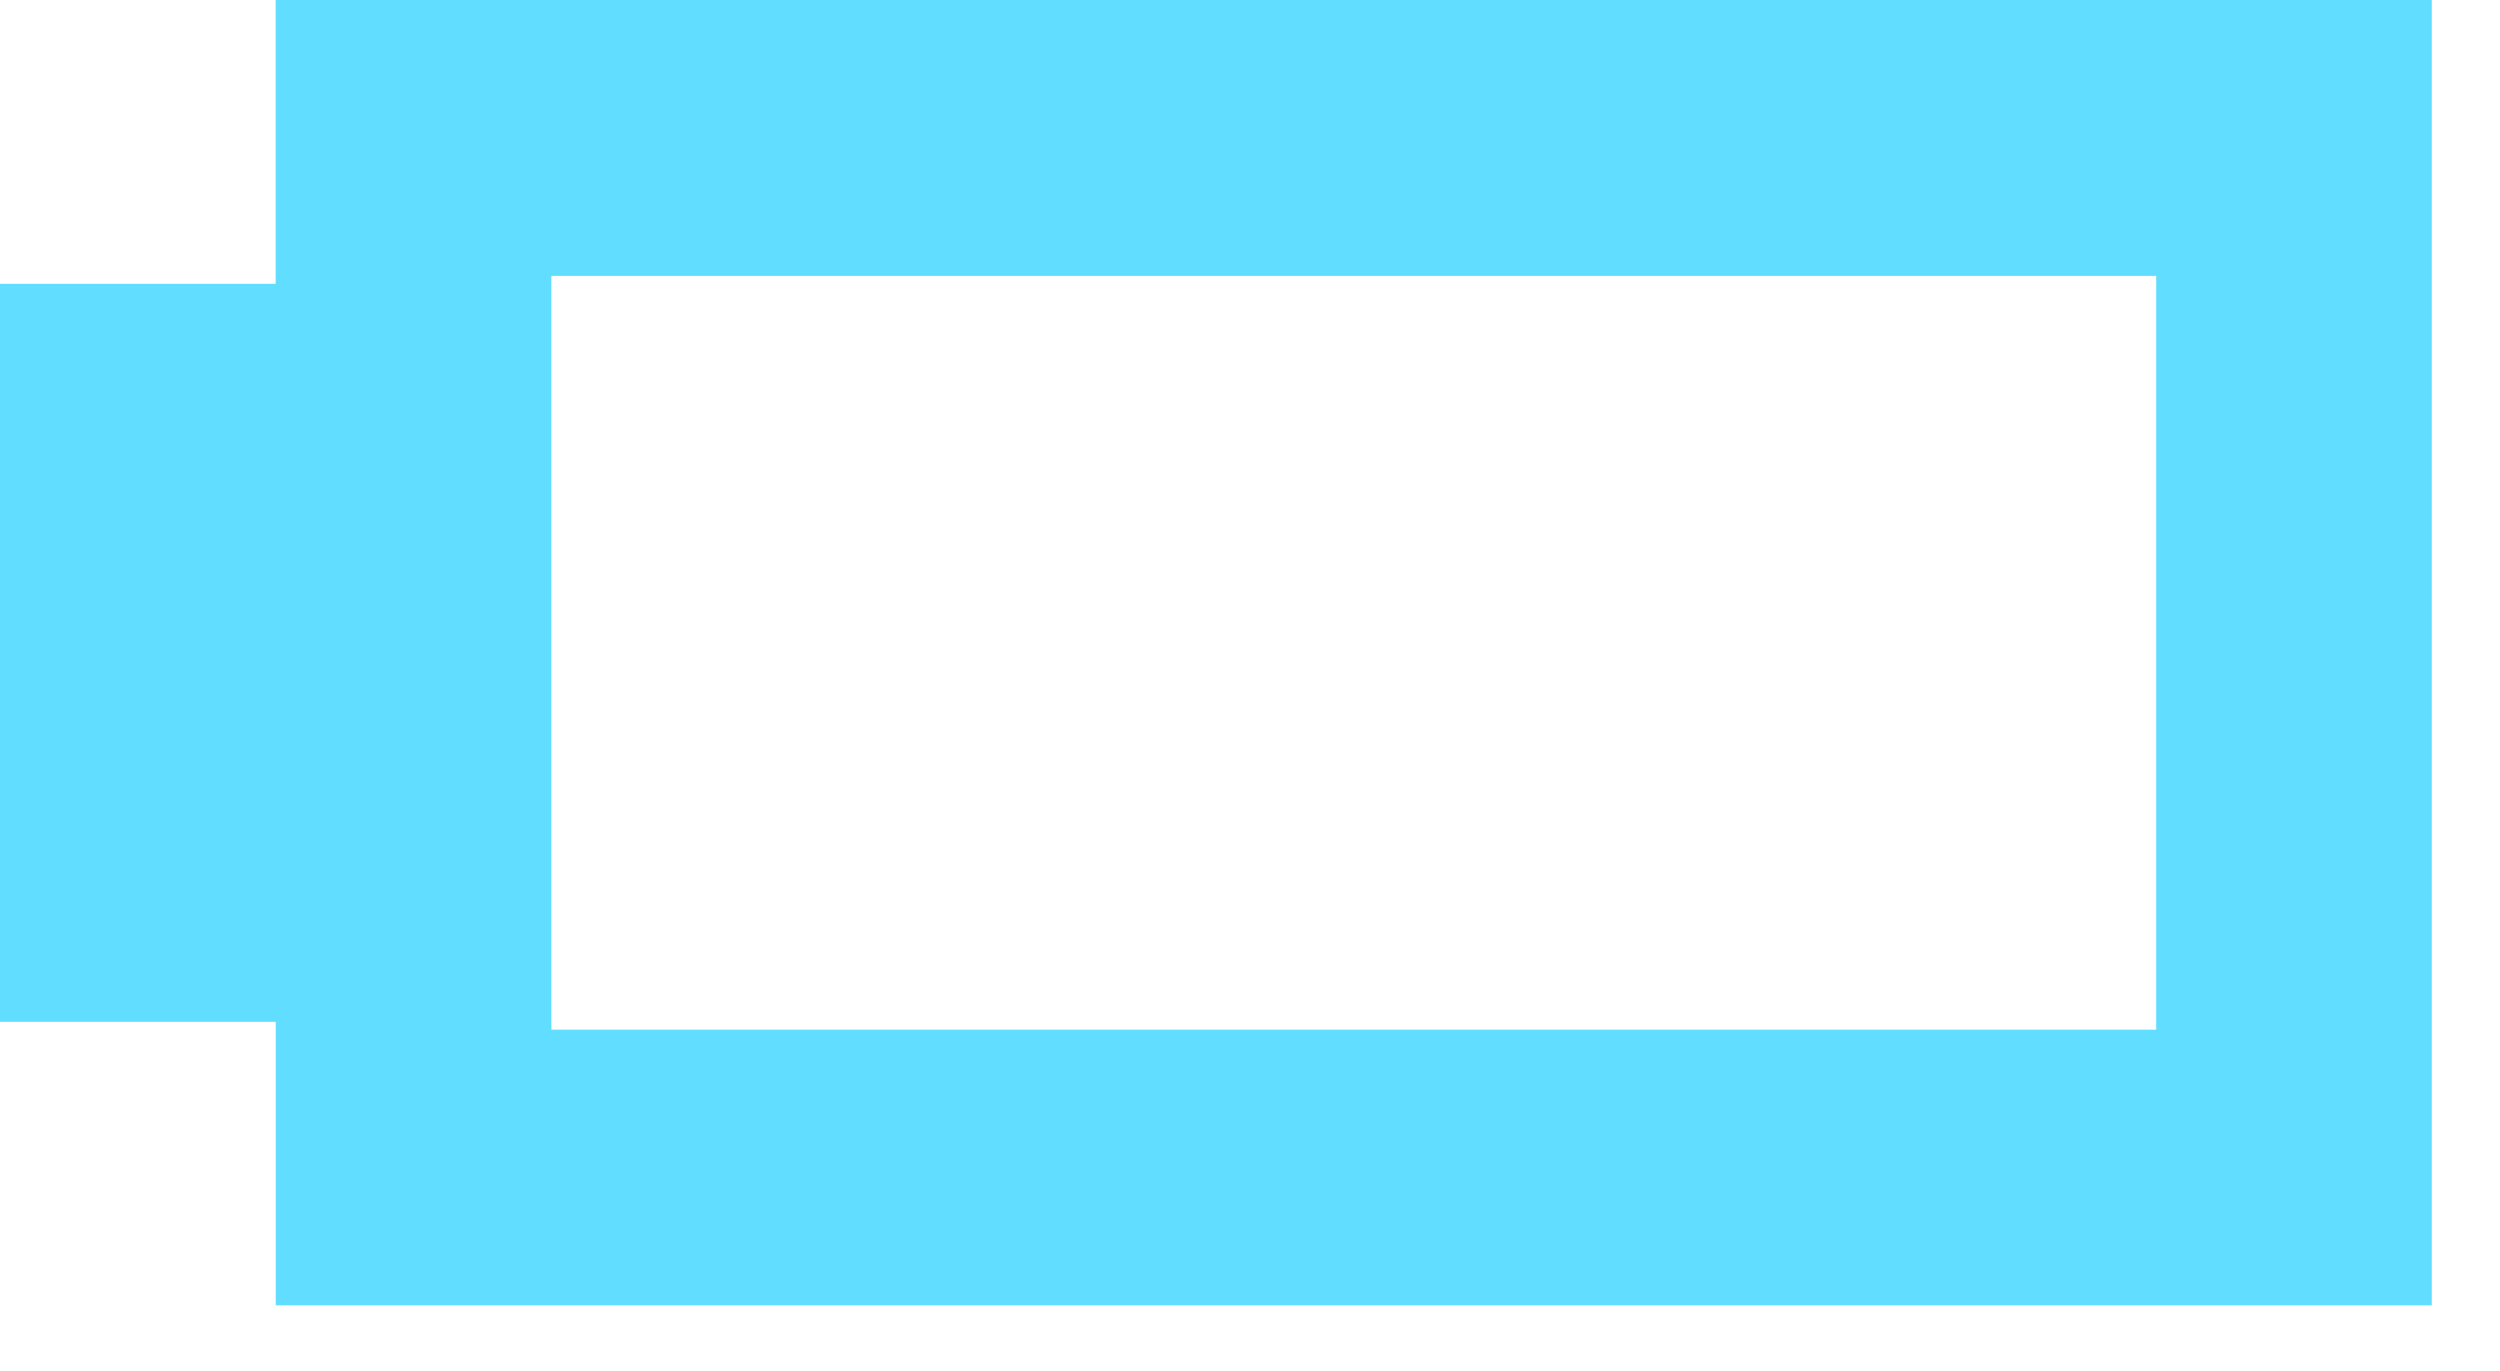 <svg width="31" height="17" viewBox="0 0 31 17" fill="none" xmlns="http://www.w3.org/2000/svg">
<g clip-path="url(#clip0_1220_119240)">
<g clip-path="url(#clip1_1220_119240)">
<path d="M3.419 12.67V16.186H30.154V-3.8147e-06H3.418V3.519H-6.10352e-05V12.67L3.419 12.67ZM6.837 3.421H26.737V12.768H6.837V3.421Z" fill="#61DDFF"/>
</g>
</g>
<defs>
<clipPath id="clip0_1220_119240">
<rect width="16.186" height="30.154" fill="white" transform="translate(0 16.186) rotate(-90)"/>
</clipPath>
<clipPath id="clip1_1220_119240">
<rect width="30.154" height="16.186" fill="white" transform="matrix(-1 0 0 -1 30.154 16.186)"/>
</clipPath>
</defs>
</svg>
